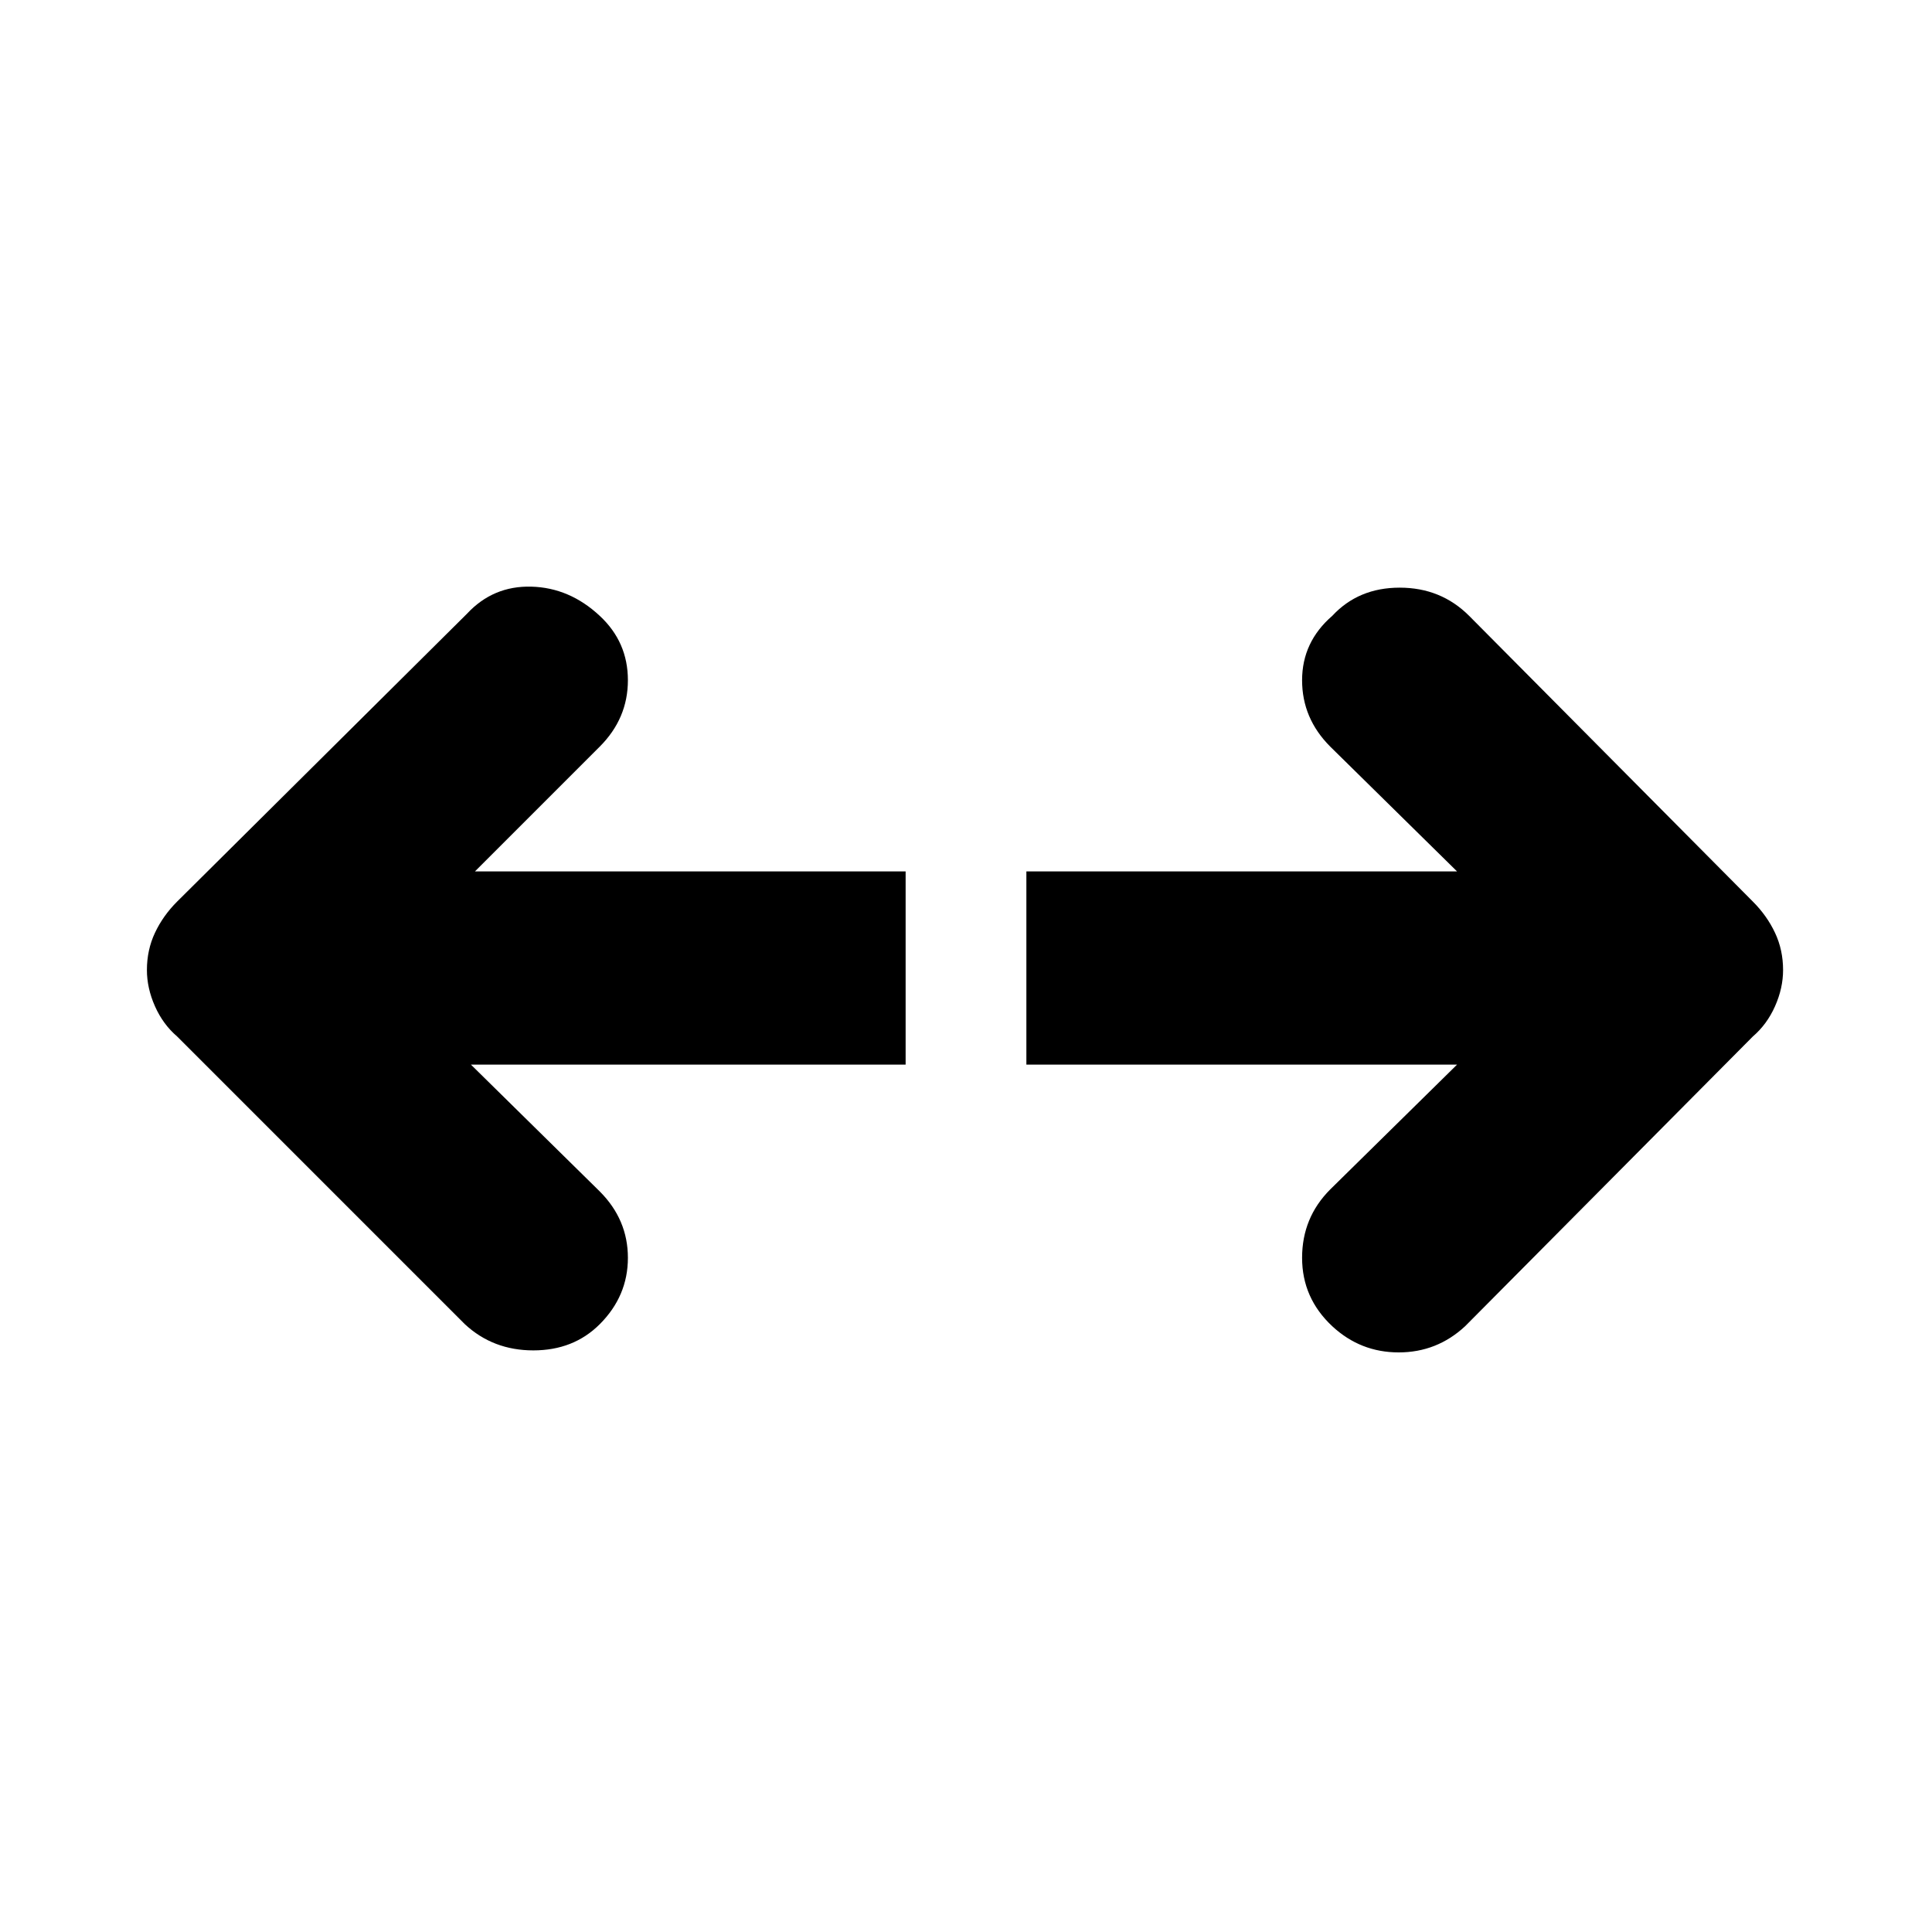 <svg height="48" viewBox="0 -960 960 960" width="48" xmlns="http://www.w3.org/2000/svg"><path fill="rgb(0, 0, 0)" d="m724-431h-214v-96h214l-63-62q-14-14-14-33t15-32q13-14 33.5-14t34.5 14l141 142q7 7 11 15.5t4 18.5q0 9-4 18t-11 15l-143 144q-14 13-33 13t-33-13q-15-14-15-34t14-34zm-490 0 64 63q14 14 14 33t-14 33q-13 13-33 13t-34-13l-143-143q-7-6-11-15t-4-18q0-10 4-18.5t11-15.5l144-143q13-14 32-13.5t34 14.5q14 13 14 32t-14 33l-62 62h214v96z"/></svg>